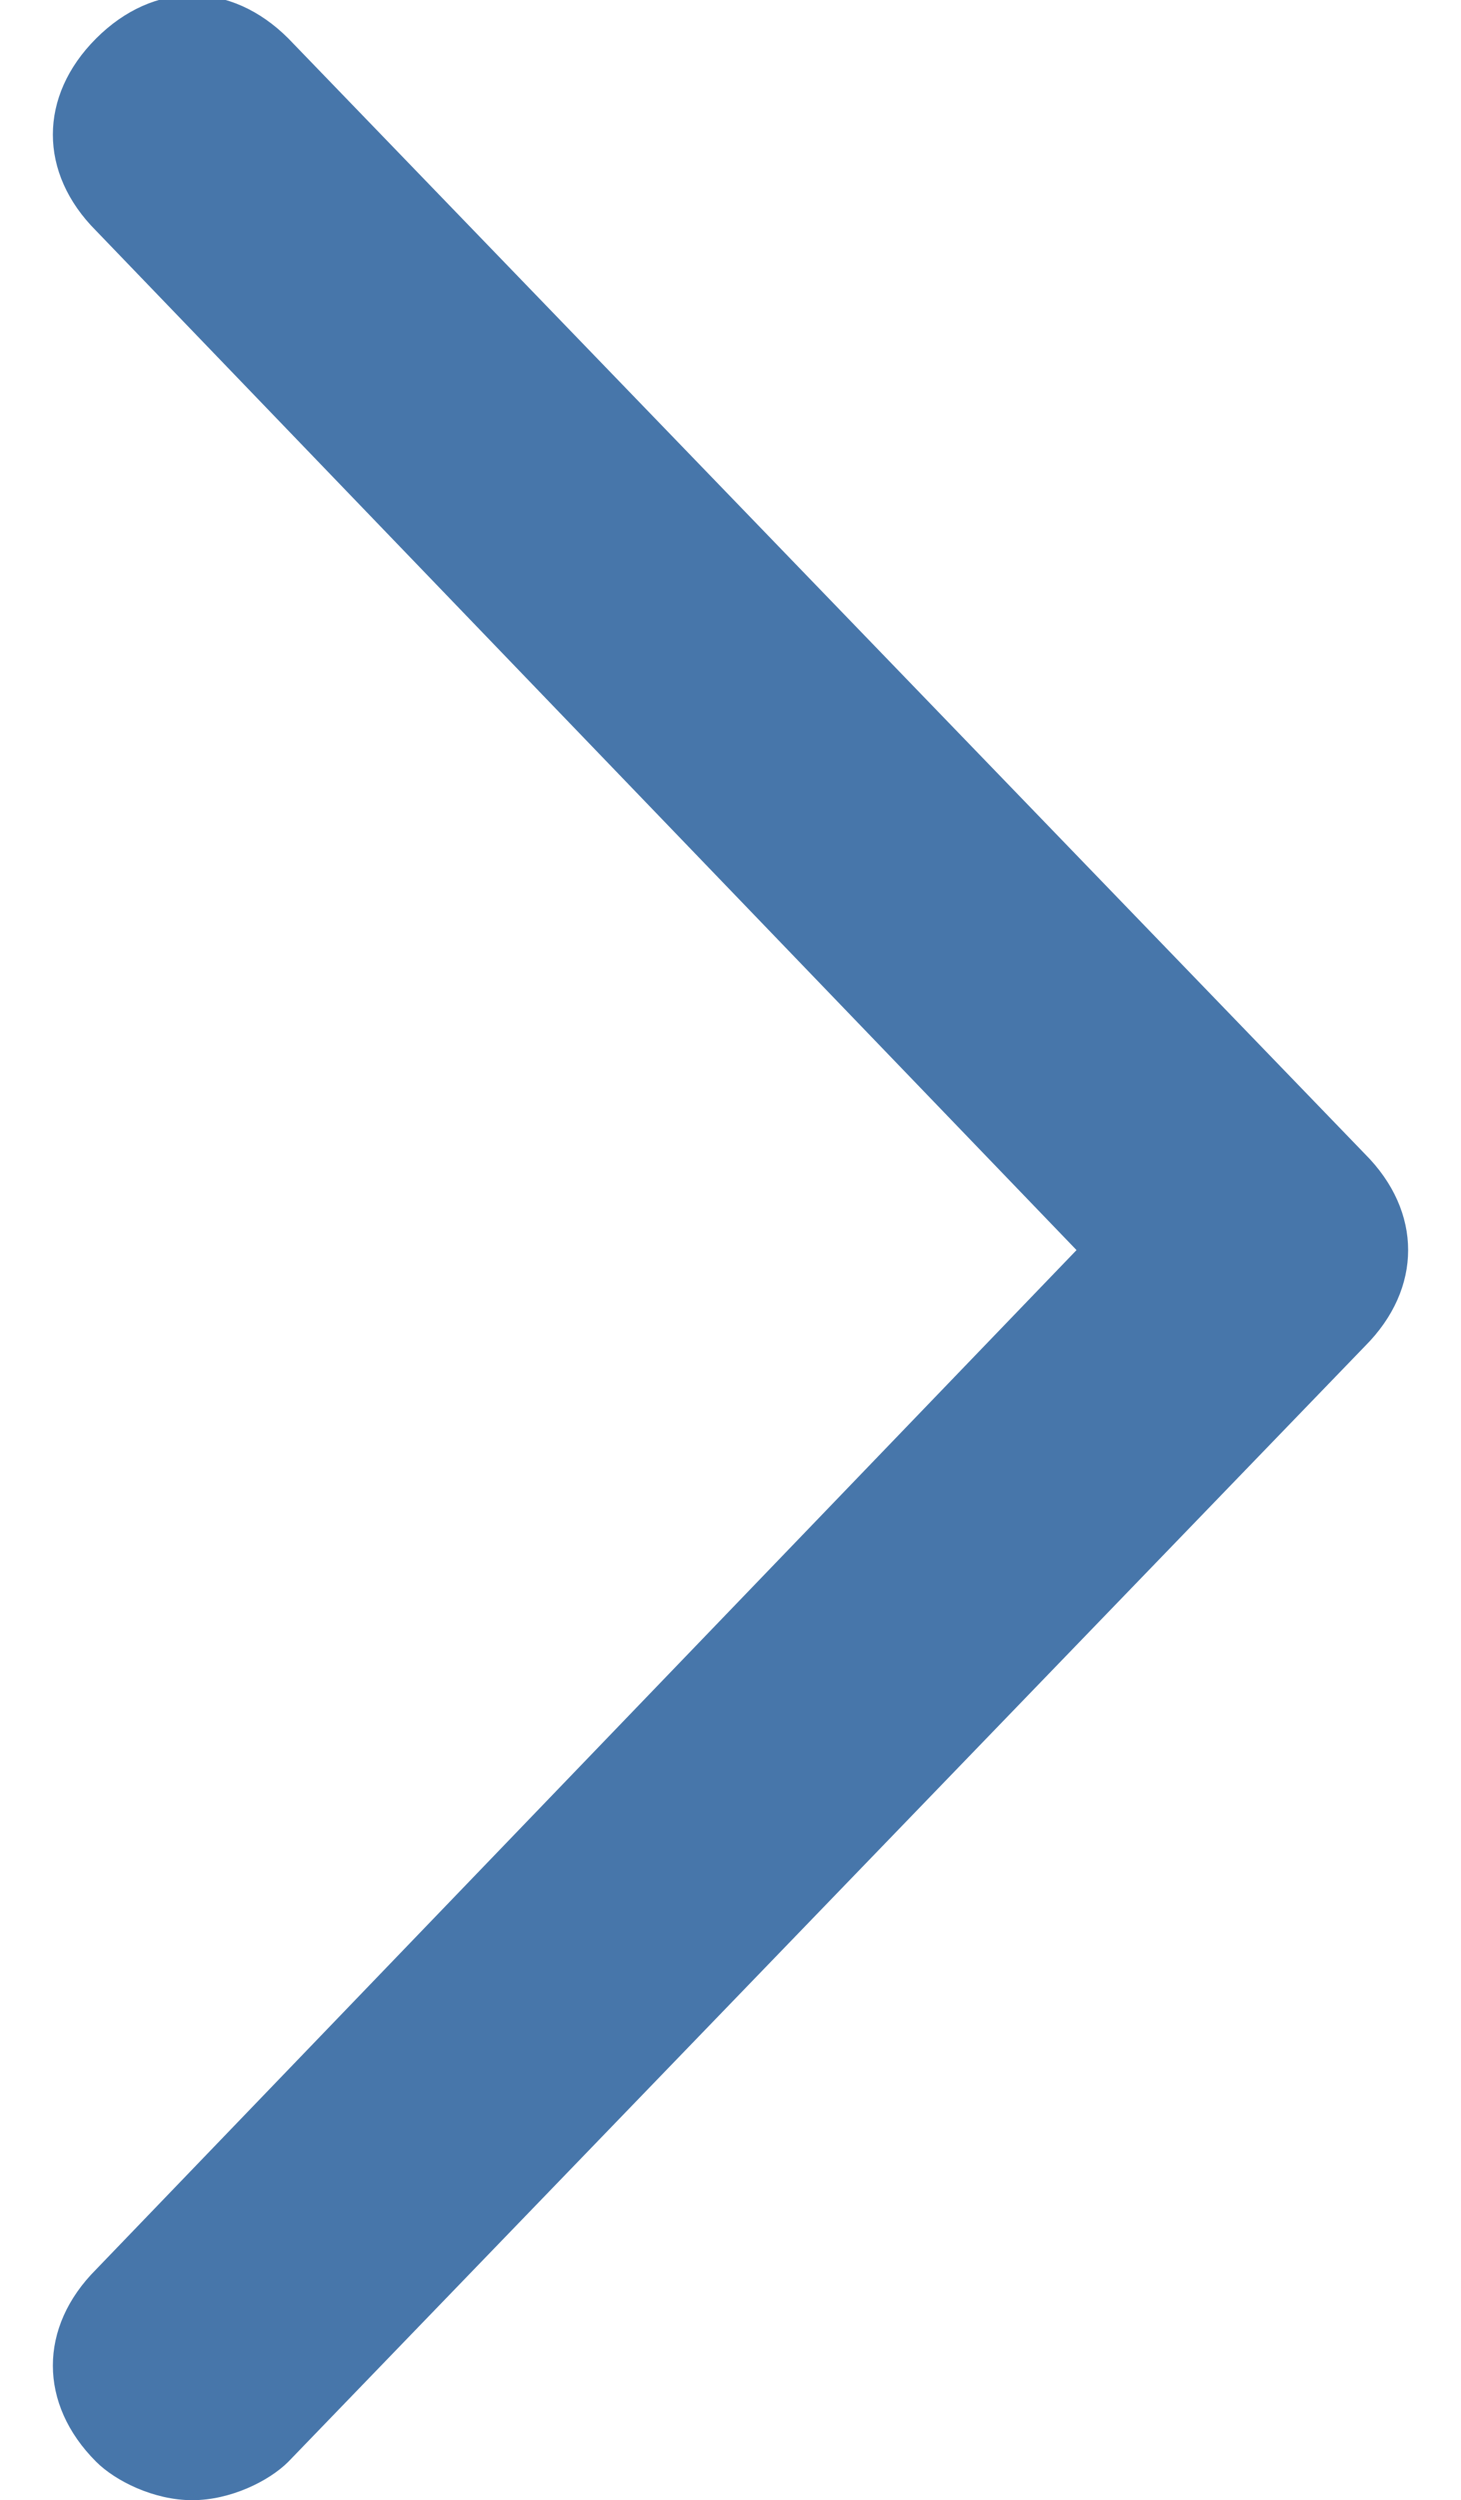 <?xml version="1.0" encoding="utf-8"?>
<!-- Generator: Adobe Illustrator 18.1.1, SVG Export Plug-In . SVG Version: 6.00 Build 0)  -->
<svg version="1.1" id="Isolation_Mode" xmlns="http://www.w3.org/2000/svg" xmlns:xlink="http://www.w3.org/1999/xlink" x="0px"
	 y="0px" viewBox="-208 378.3 7.6 13" enable-background="new -208 378.3 7.6 13" xml:space="preserve">
<g>
	<g>
		<path fill="#4776AA" d="M-206.5,378.5c-0.3-0.3-0.7-0.3-1,0c-0.3,0.3-0.3,0.7,0,1l5.1,5.3l-5.1,5.3c-0.3,0.3-0.3,0.7,0,1
			c0.1,0.1,0.3,0.2,0.5,0.2s0.4-0.1,0.5-0.2l5.6-5.8c0.3-0.3,0.3-0.7,0-1L-206.5,378.5z"/>
	</g>
</g>
</svg>
